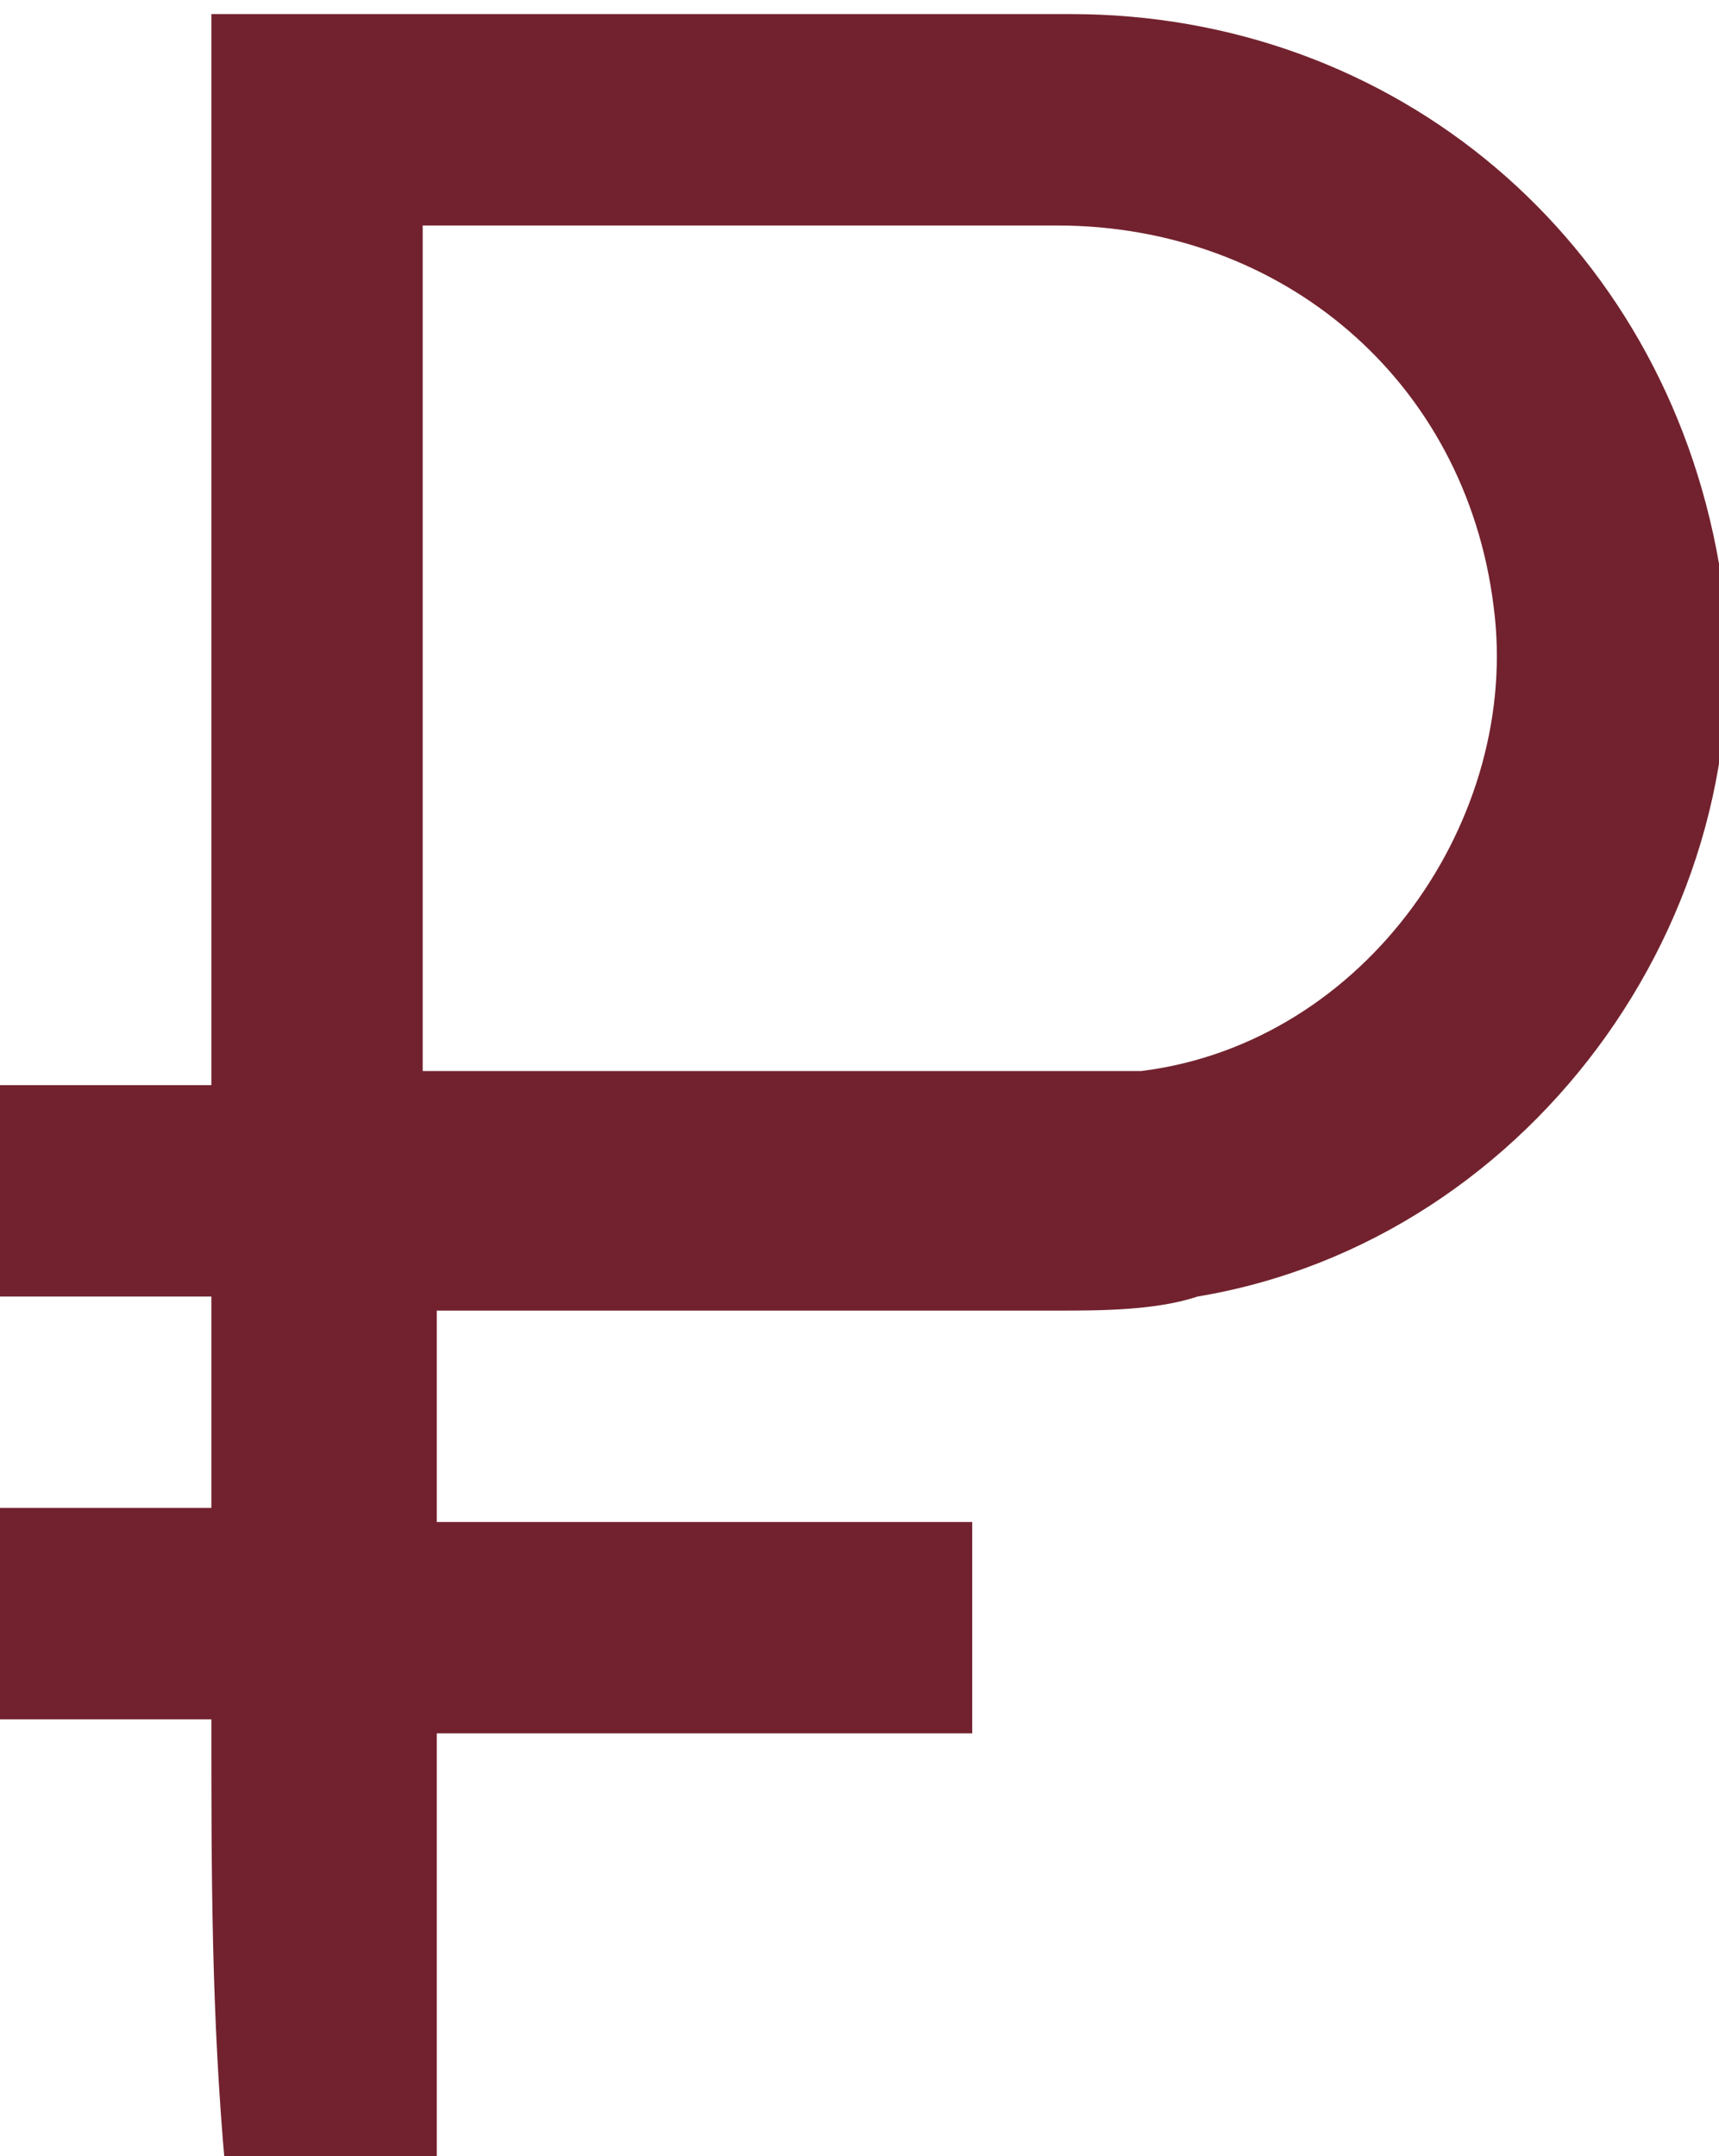 <?xml version="1.0" encoding="utf-8"?>
<!-- Generator: Adobe Illustrator 22.1.0, SVG Export Plug-In . SVG Version: 6.00 Build 0)  -->
<svg version="1.1" id="Слой_1" xmlns="http://www.w3.org/2000/svg" xmlns:xlink="http://www.w3.org/1999/xlink" x="0px" y="0px"
	 viewBox="0 0 12.2 15.3" style="enable-background:new 0 0 12.2 15.3;" xml:space="preserve">
<style type="text/css">
	.st0{fill:#72222E;}
</style>
<g>
	<path class="st0" d="M1.5,12.2c-0.5,0-1,0-1.5,0c0-0.5,0-1,0-1.5c0.5,0,1,0,1.5,0c0-0.5,0-1,0-1.5c-0.5,0-1,0-1.5,0
		c0-0.5,0-1,0-1.5c0.5,0,1,0,1.5,0c0-2.6,0-5.1,0-7.6c0.1,0,0.2,0,0.3,0c1.9,0,3.8,0,5.8,0c2.3,0,4.2,1.6,4.6,3.9
		c0.4,2.4-1.3,4.8-3.7,5.2c-0.3,0.1-0.7,0.1-1,0.1c-1.4,0-2.7,0-4.1,0c-0.1,0-0.2,0-0.3,0c0,0.5,0,1,0,1.5c1.3,0,2.5,0,3.8,0
		c0,0.5,0,1,0,1.5c-1.3,0-2.5,0-3.8,0c0,1,0,2,0,3.1c-0.5,0-1,0-1.5,0C1.5,14.3,1.5,13.3,1.5,12.2z M3,7.6c0.1,0,0.2,0,0.3,0
		c1.4,0,2.8,0,4.2,0c0.2,0,0.4,0,0.6,0c1.6-0.2,2.7-1.8,2.5-3.3c-0.2-1.6-1.5-2.7-3.1-2.7c-1.4,0-2.8,0-4.3,0c-0.1,0-0.2,0-0.2,0
		C3,3.6,3,5.6,3,7.6z"/>
</g>
</svg>
